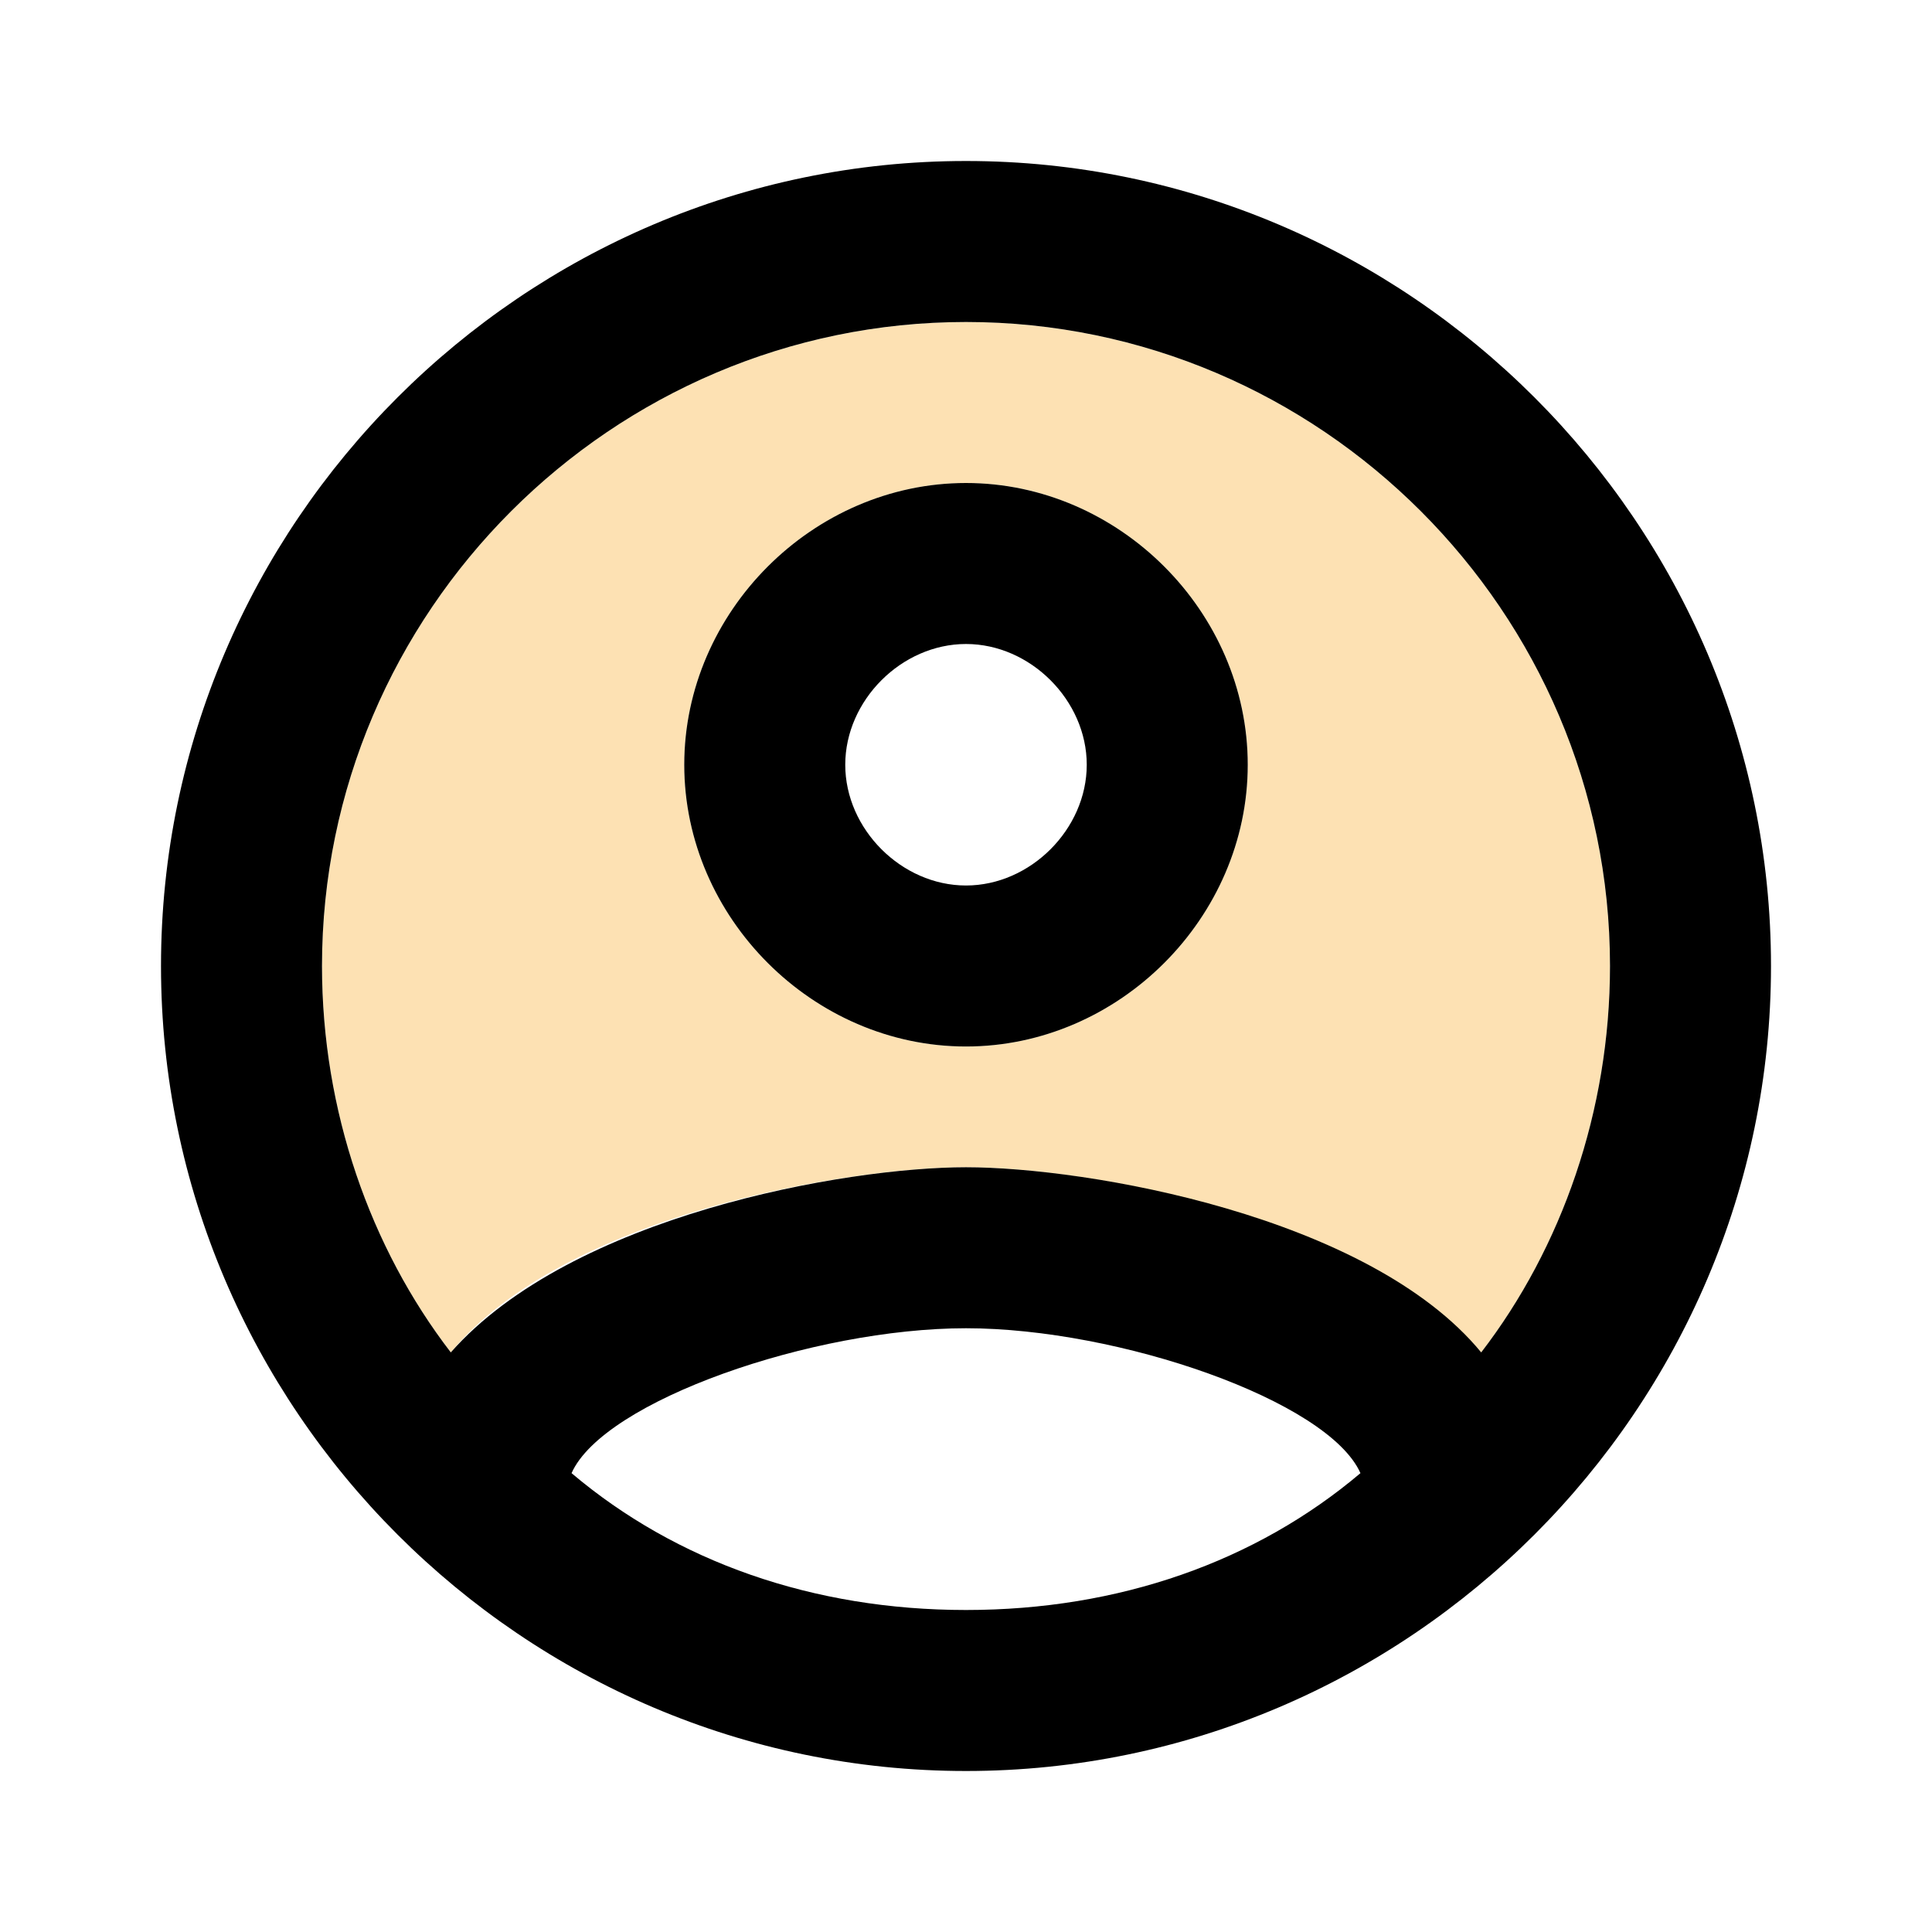 <?xml version="1.0" encoding="utf-8"?>
<!-- Generator: Adobe Illustrator 23.0.1, SVG Export Plug-In . SVG Version: 6.00 Build 0)  -->
<svg width="18px" height="18px" version="1.1" id="Layer_1" xmlns="http://www.w3.org/2000/svg" xmlns:xlink="http://www.w3.org/1999/xlink" x="0px" y="0px"
	 viewBox="0 0 24 24" style="enable-background:new 0 0 24 24;" xml:space="preserve">
<style type="text/css">
	.st0{fill:none;}
	.st1{opacity:0.35;fill:#F9A826;enable-background:new    ;}
</style>
<path class="st0" d="M0,0h24v24H0V0z"/>
<path class="st1" d="M12,4c-4.4,0-8,3.6-8,8c0,1.8,0.6,3.5,1.6,4.8c1.4-1.7,4.9-2.3,6.4-2.3s4.9,0.6,6.4,2.3c1-1.3,1.6-3,1.6-4.8
	C20,7.6,16.4,4,12,4z M12,13c-1.9,0-3.5-1.6-3.5-3.5S10.1,6,12,6s3.5,1.6,3.5,3.5S13.9,13,12,13z"/>
<path d="M12,2C6.5,2,2,6.5,2,12s4.5,10,10,10s10-4.5,10-10S17.5,2,12,2z M7.1,18.3c0.4-0.9,3-1.8,4.9-1.8s4.5,0.9,4.9,1.8
	C15.6,19.4,13.9,20,12,20S8.4,19.4,7.1,18.3z M18.4,16.8c-1.4-1.7-4.9-2.3-6.4-2.3s-4.9,0.6-6.4,2.3c-1-1.3-1.6-3-1.6-4.8
	c0-4.4,3.6-8,8-8s8,3.6,8,8C20,13.8,19.4,15.5,18.4,16.8z M12,6c-1.9,0-3.5,1.6-3.5,3.5S10.1,13,12,13s3.5-1.6,3.5-3.5S13.9,6,12,6z
	 M12,11c-0.8,0-1.5-0.7-1.5-1.5S11.2,8,12,8s1.5,0.7,1.5,1.5S12.8,11,12,11z"/>
</svg>
